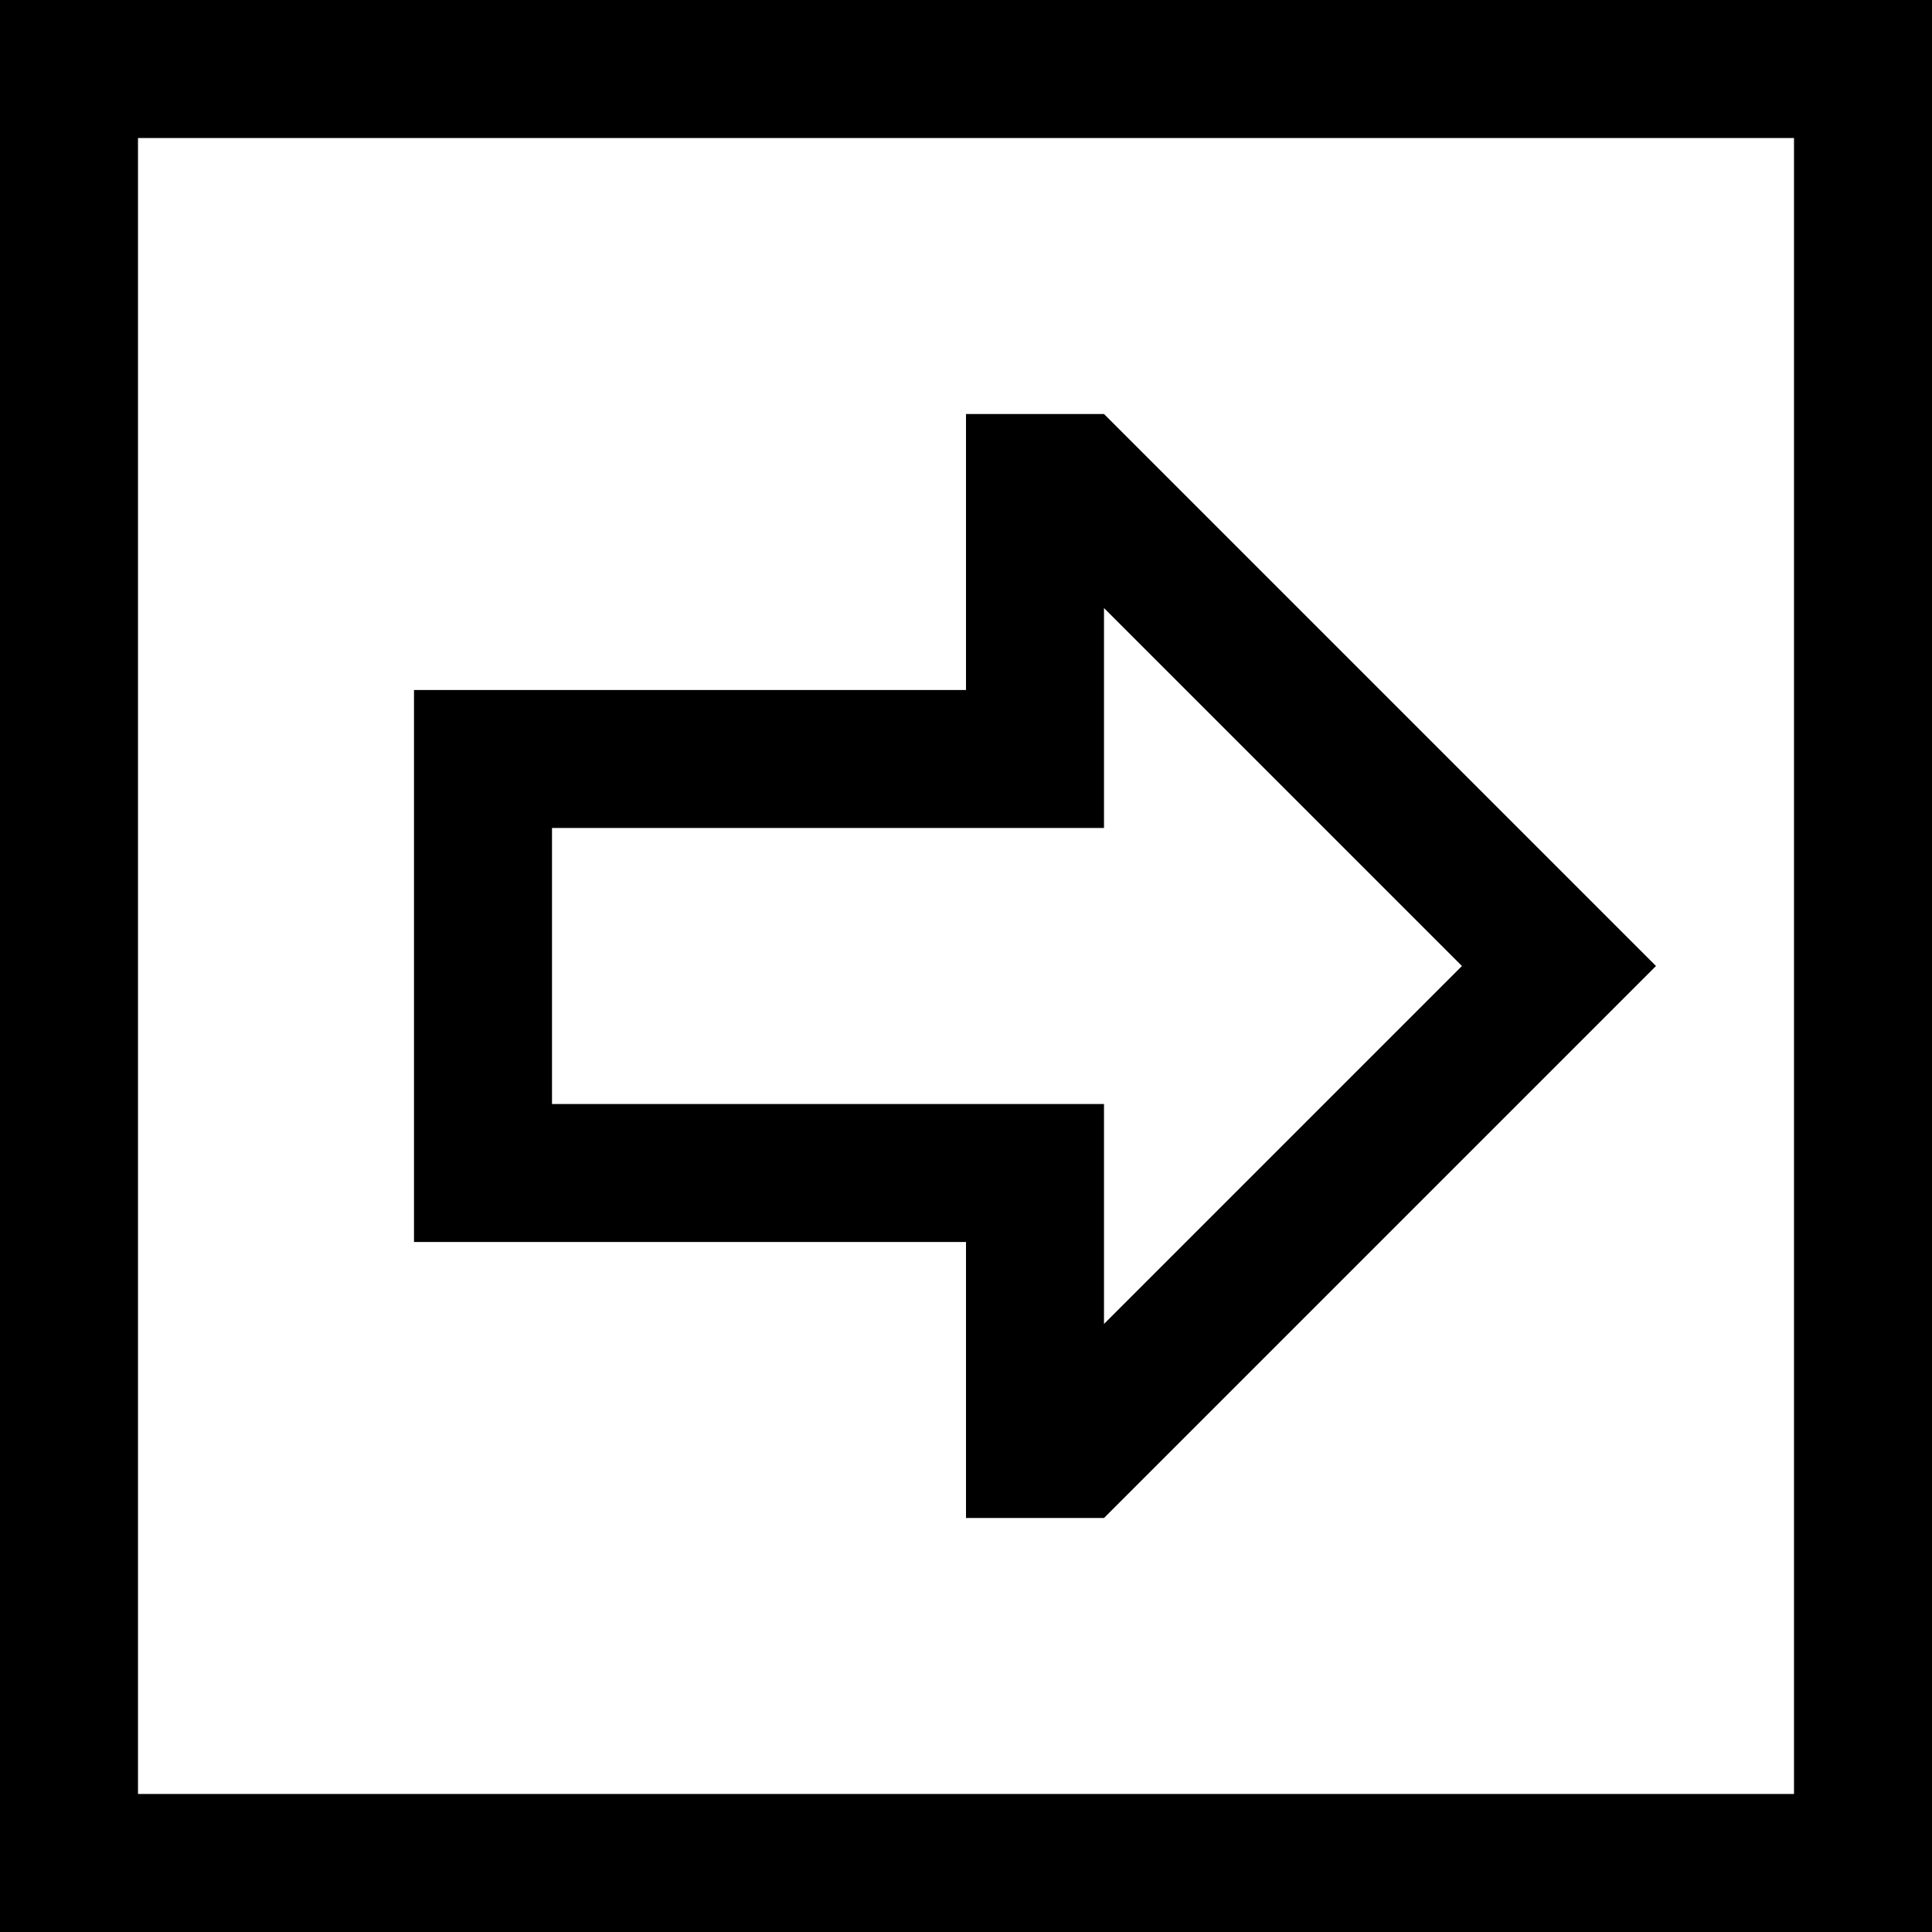 <svg xmlns="http://www.w3.org/2000/svg" viewBox="0 0 512 512">
  <path d="M 475.429 36.571 L 36.571 36.571 L 475.429 36.571 L 36.571 36.571 L 36.571 475.429 L 36.571 475.429 L 475.429 475.429 L 475.429 475.429 L 475.429 36.571 L 475.429 36.571 Z M 512 0 L 512 36.571 L 512 0 L 512 36.571 L 512 475.429 L 512 475.429 L 512 512 L 512 512 L 475.429 512 L 0 512 L 0 475.429 L 0 475.429 L 0 36.571 L 0 36.571 L 0 0 L 0 0 L 36.571 0 L 512 0 Z M 256 219.429 L 146.286 219.429 L 256 219.429 L 146.286 219.429 L 146.286 292.571 L 146.286 292.571 L 256 292.571 L 292.571 292.571 L 292.571 329.143 L 292.571 329.143 L 292.571 350.857 L 292.571 350.857 L 387.429 256 L 387.429 256 L 292.571 161.143 L 292.571 161.143 L 292.571 182.857 L 292.571 182.857 L 292.571 219.429 L 292.571 219.429 L 256 219.429 L 256 219.429 Z M 438.857 256 L 412.571 282.286 L 438.857 256 L 412.571 282.286 L 292.571 402.286 L 292.571 402.286 L 256 402.286 L 256 402.286 L 256 365.714 L 256 365.714 L 256 329.143 L 256 329.143 L 219.429 329.143 L 109.714 329.143 L 109.714 292.571 L 109.714 292.571 L 109.714 219.429 L 109.714 219.429 L 109.714 182.857 L 109.714 182.857 L 146.286 182.857 L 256 182.857 L 256 146.286 L 256 146.286 L 256 109.714 L 256 109.714 L 292.571 109.714 L 292.571 109.714 L 412.571 229.714 L 412.571 229.714 L 438.857 256 L 438.857 256 Z" />
</svg>